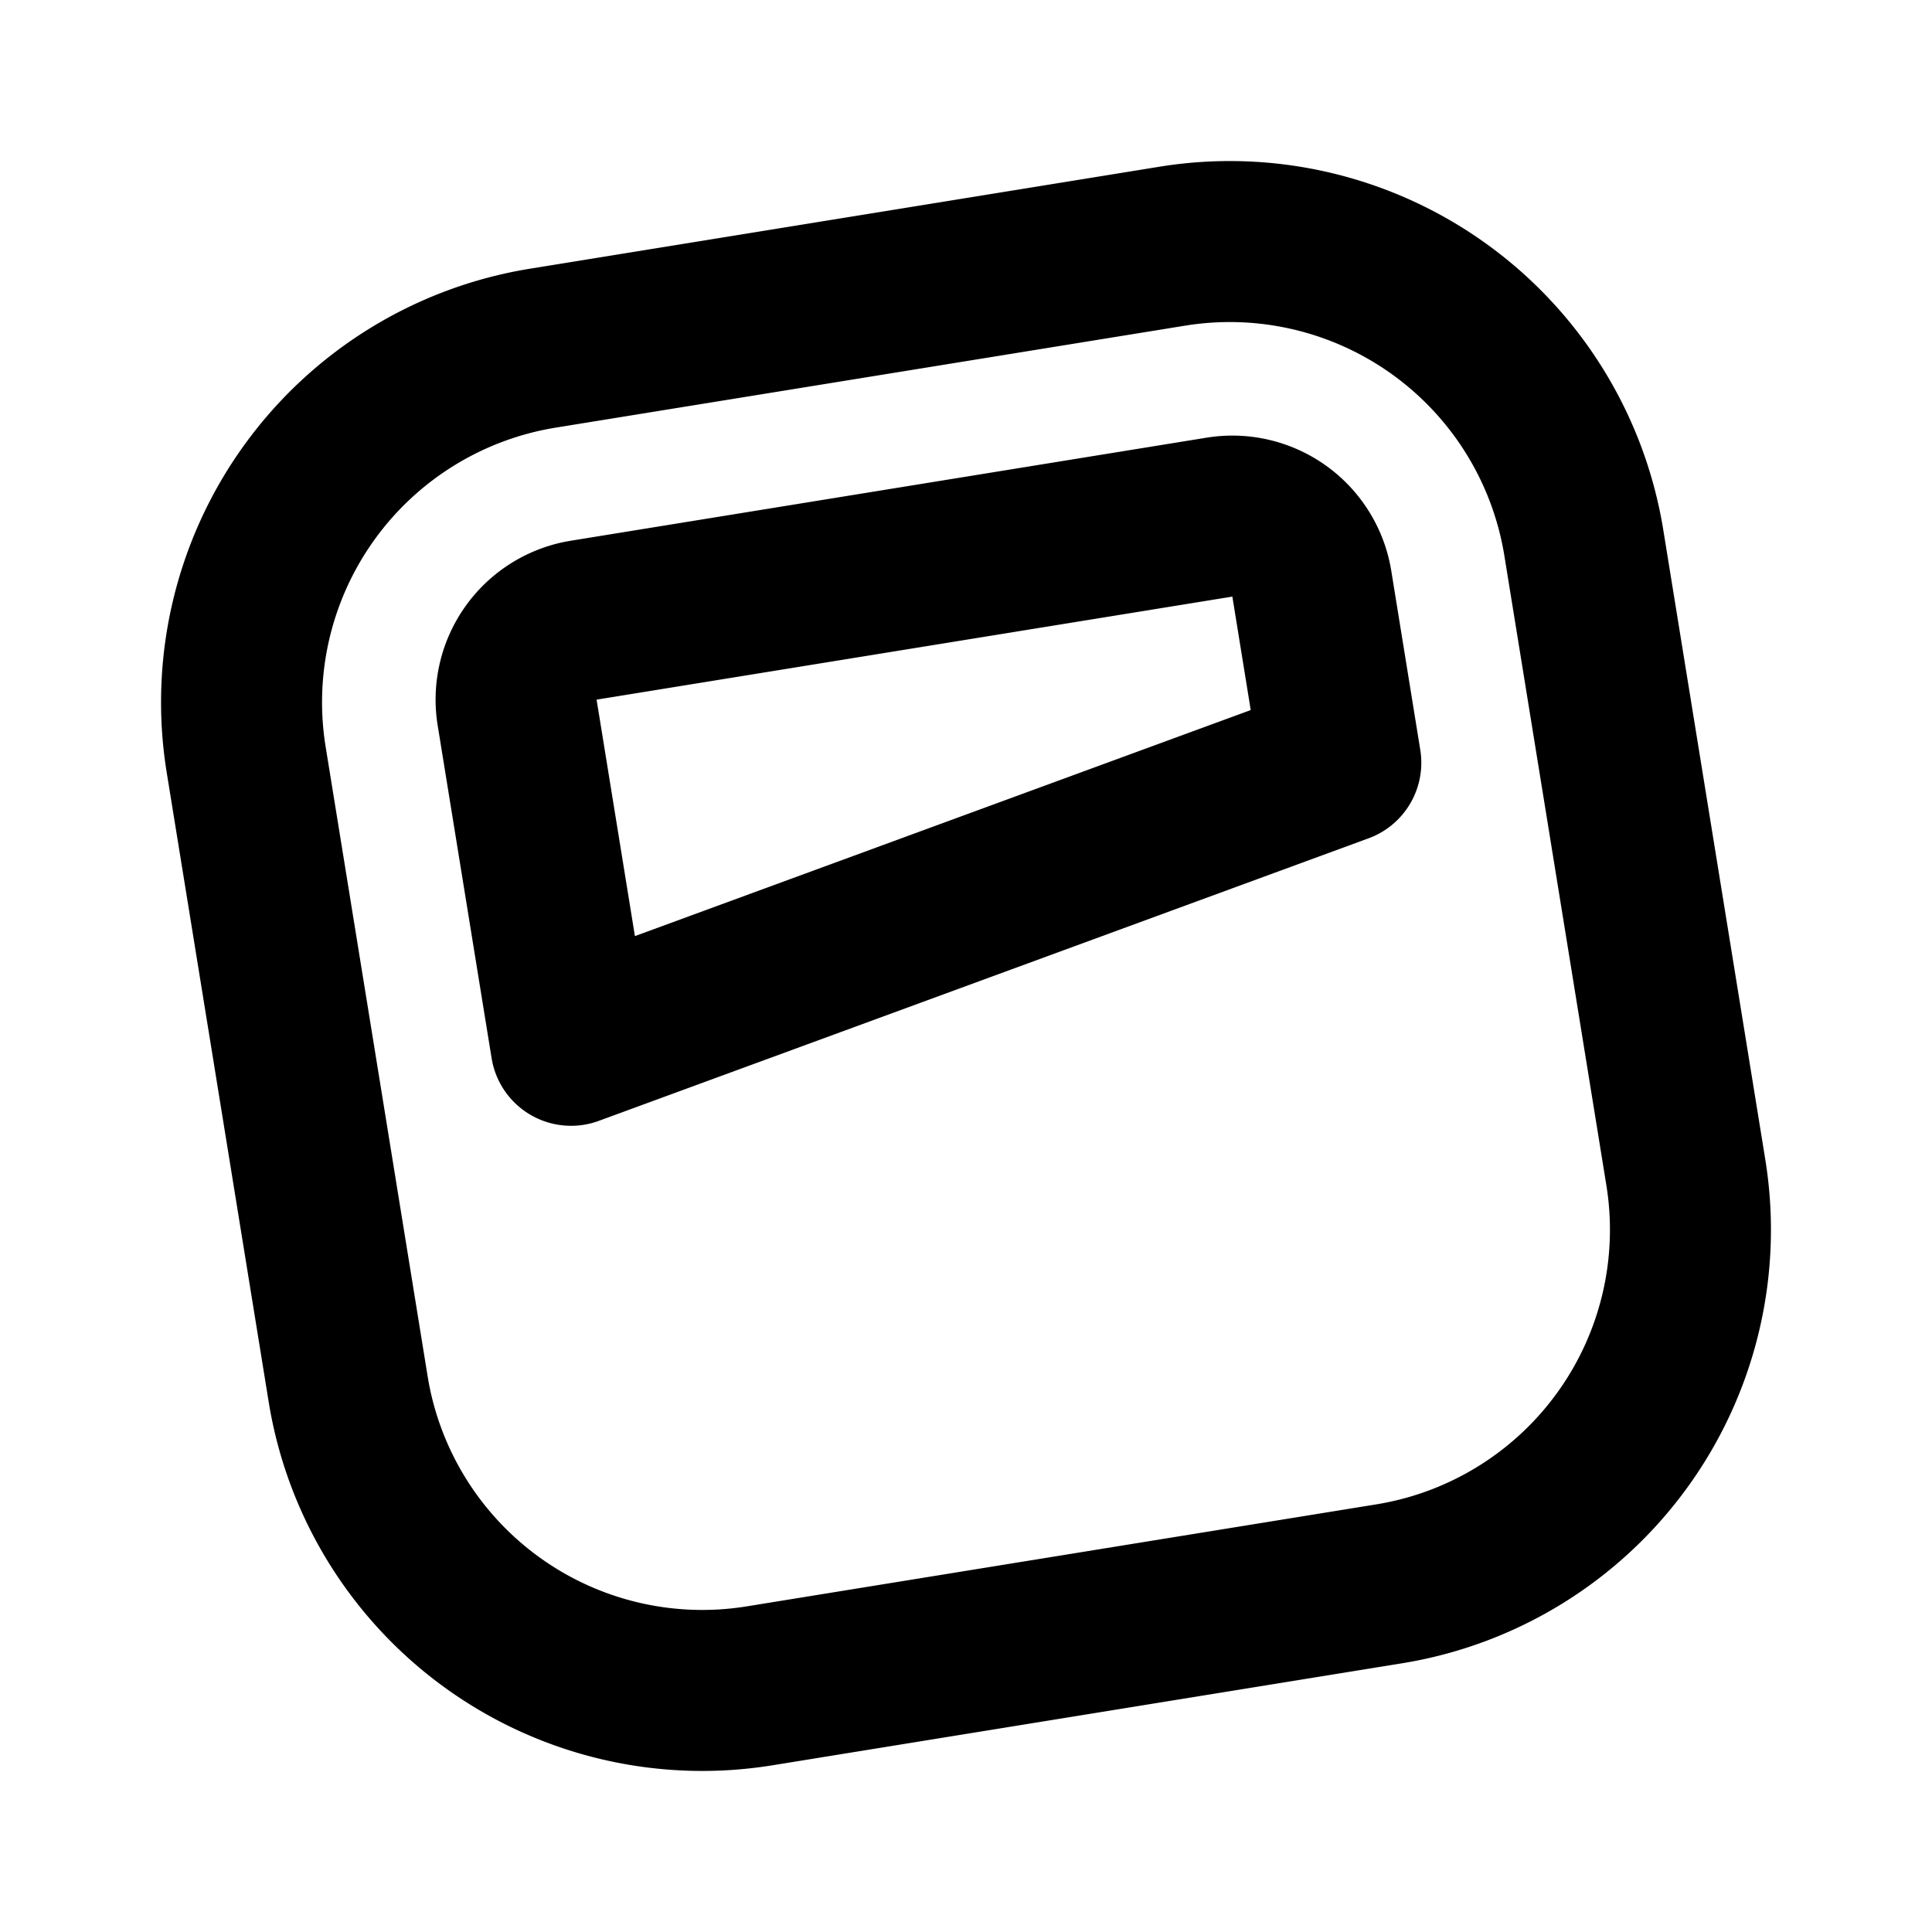 <svg xmlns="http://www.w3.org/2000/svg" width="24" height="24" fill="none" stroke="currentColor" stroke-linecap="round" stroke-linejoin="round" stroke-width="2" class="icon icon-tabler icons-tabler-outline icon-tabler-brand-headlessui"><path stroke="none" d="M0 0h24v24H0z"/><path d="m6.744 4.325 7.82-1.267a4.456 4.456 0 0 1 5.111 3.686l1.267 7.82a4.456 4.456 0 0 1-3.686 5.111l-7.82 1.267a4.456 4.456 0 0 1-5.111-3.686l-1.267-7.82a4.456 4.456 0 0 1 3.686-5.111"/><path d="m7.252 7.704 7.897-1.28a1 1 0 0 1 1.147.828l.36 2.223-9.562 3.51-.67-4.134a1 1 0 0 1 .828-1.147"/></svg>